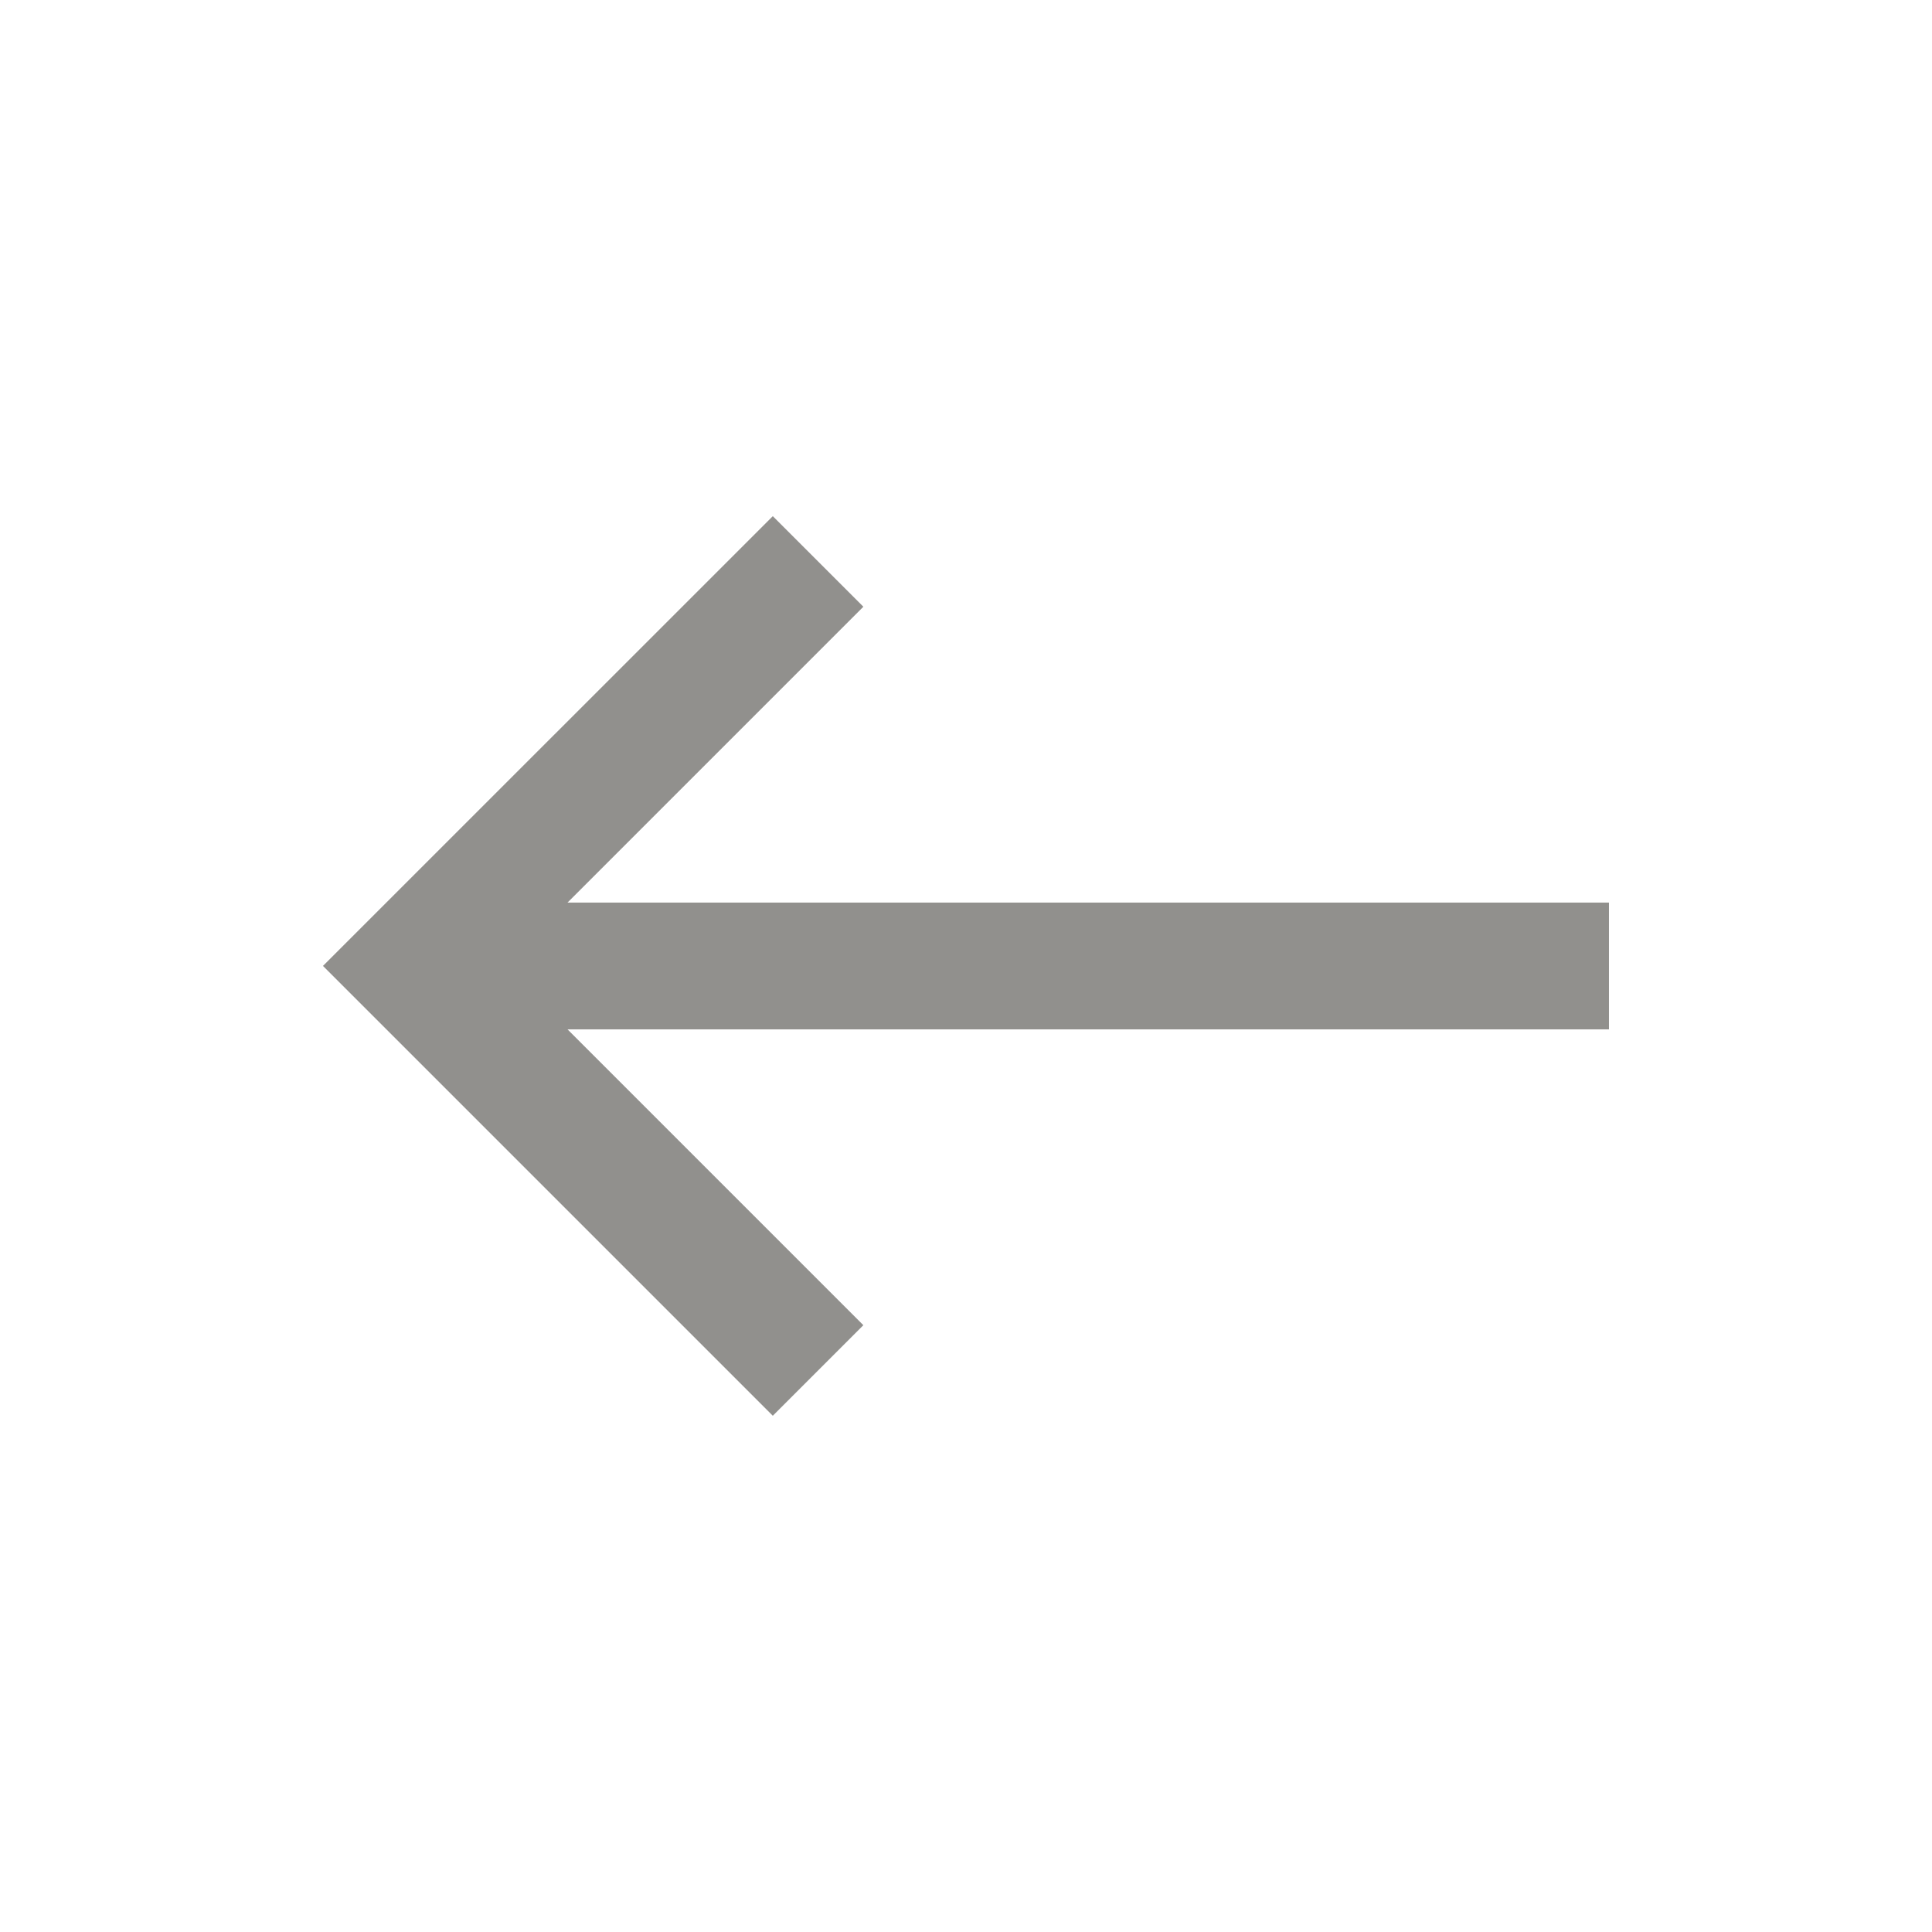 <!-- Generated by IcoMoon.io -->
<svg version="1.1" xmlns="http://www.w3.org/2000/svg" width="24" height="24" viewBox="0 0 24 24">
<title>west</title>
<path fill="#91908d" d="M9.6 17.587l1.125-1.125-3.675-3.675h12.937v-1.575h-12.937l3.675-3.675-1.125-1.125-5.588 5.587z"></path>
</svg>

